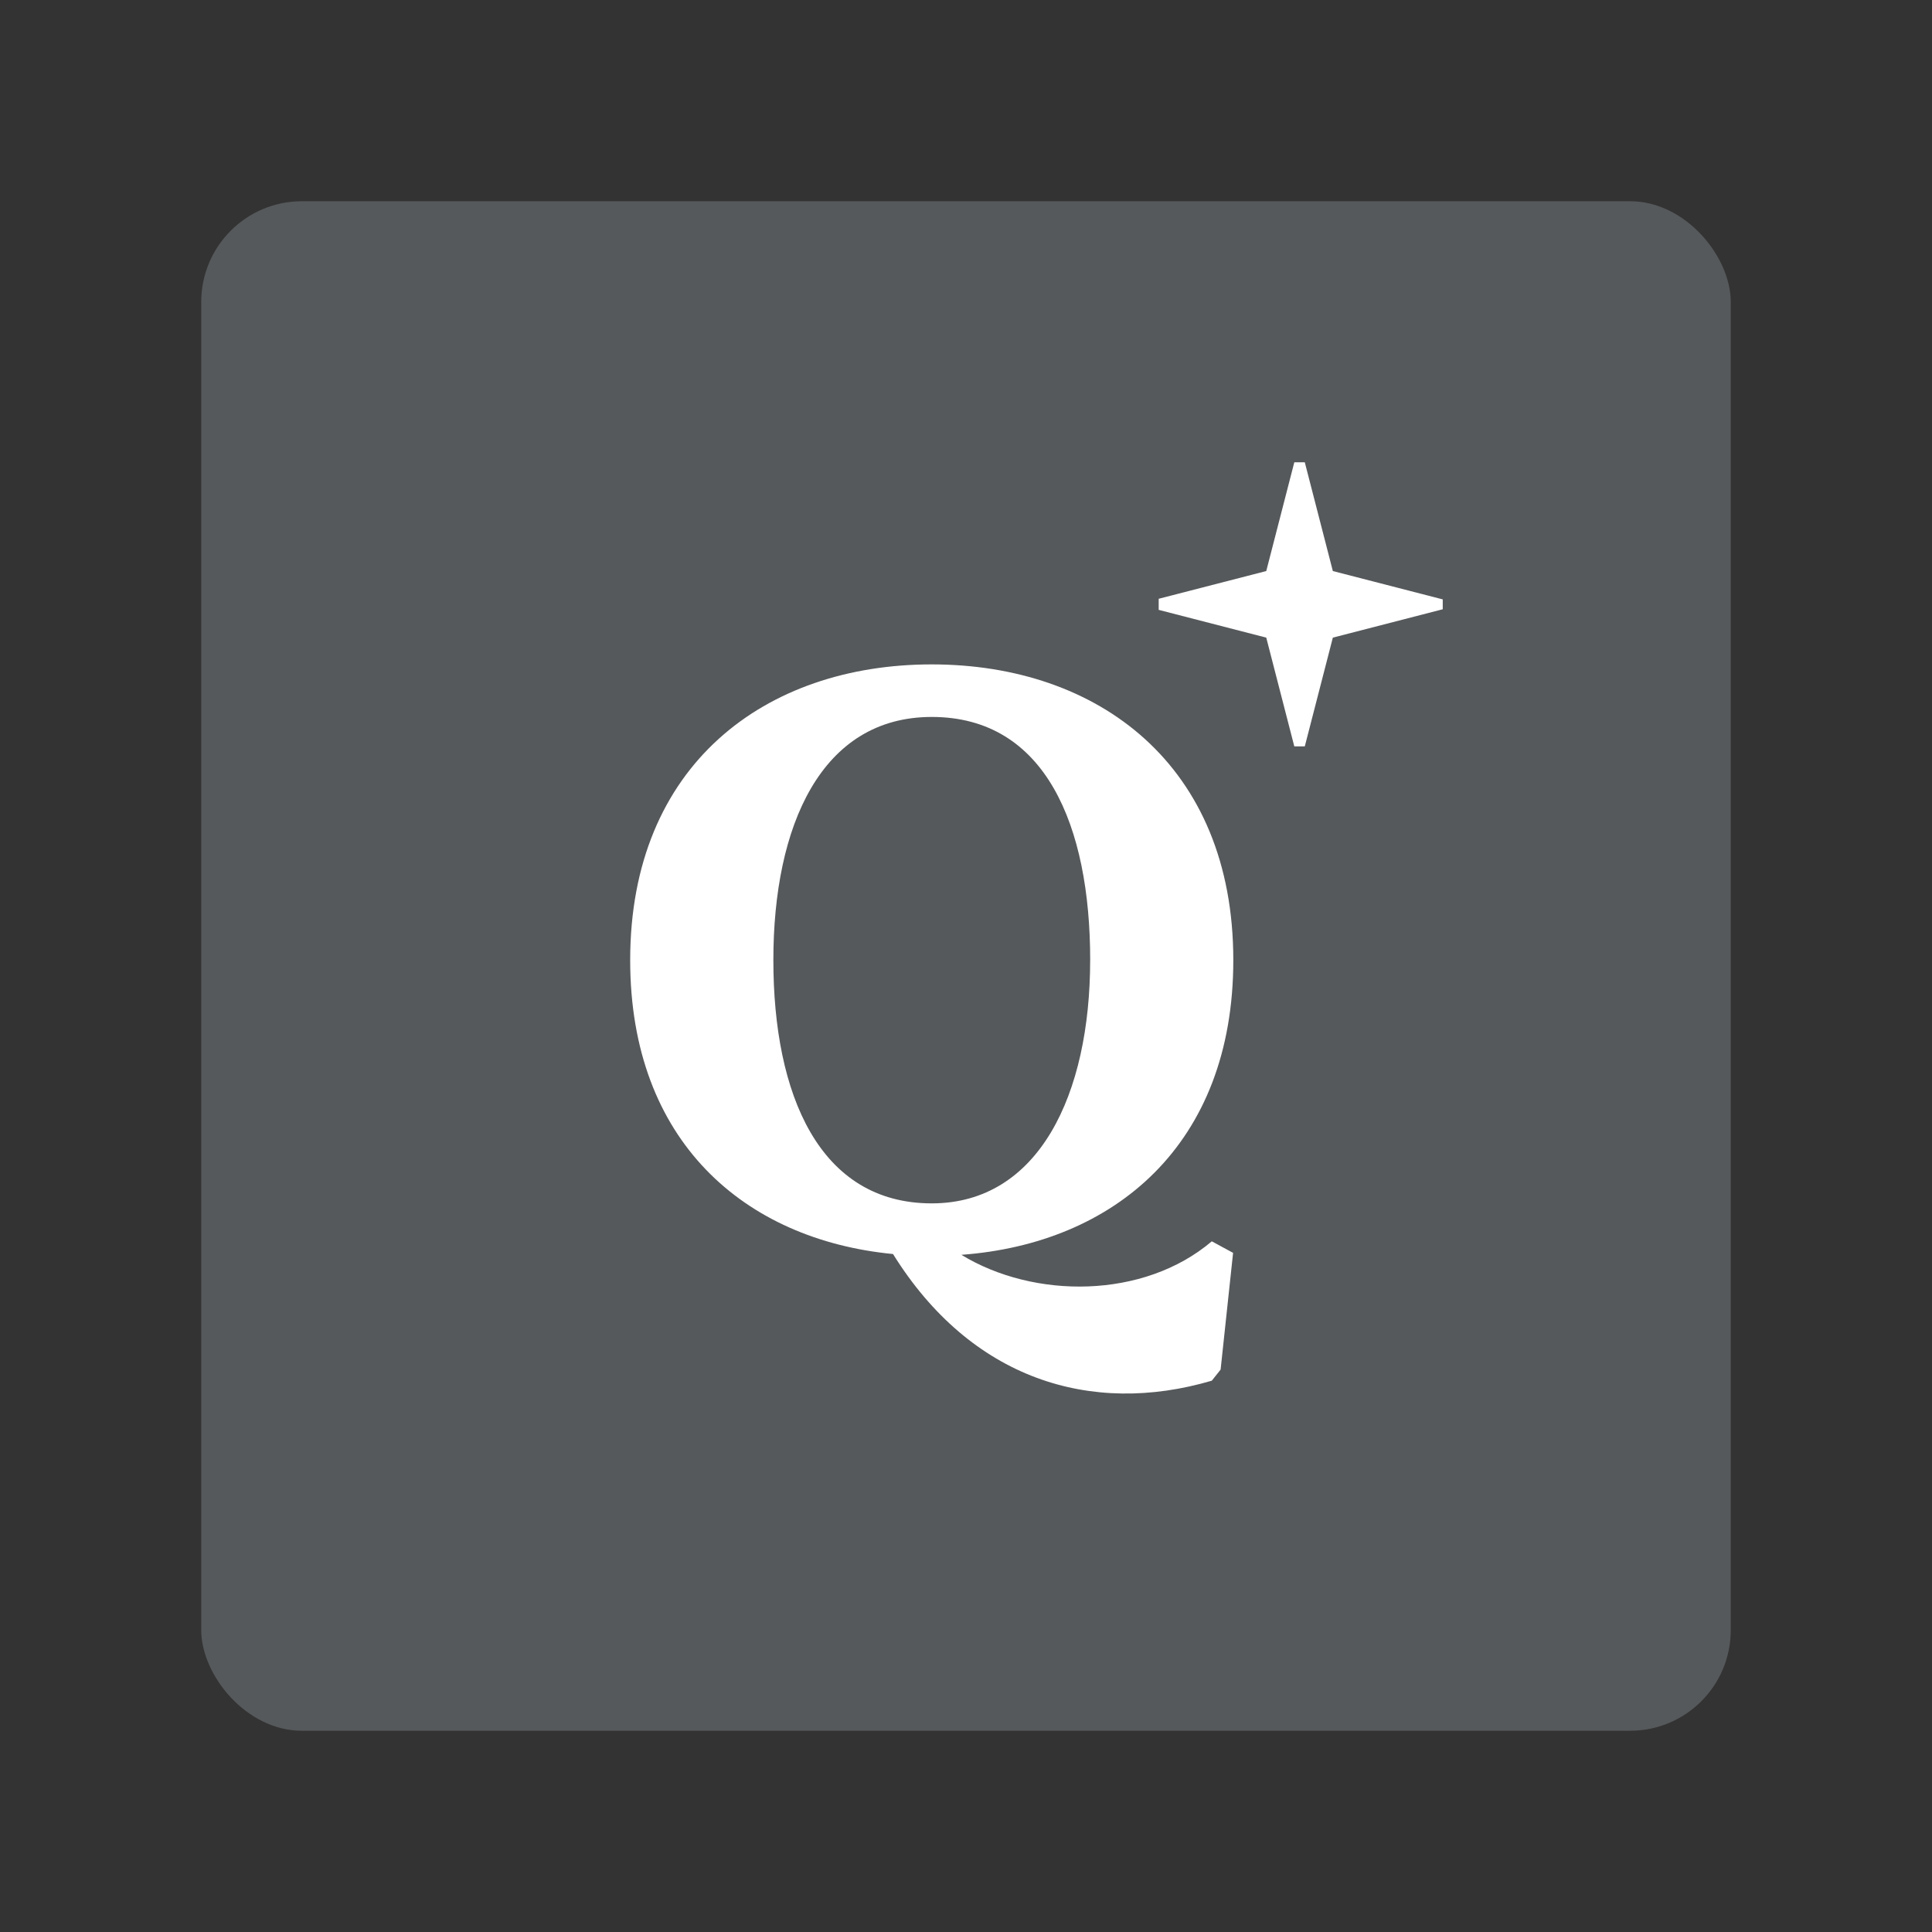 <?xml version="1.0" encoding="UTF-8" standalone="no"?>
<svg
   viewBox="0 0 192 192"
   version="1.1"
   id="svg3"
   xml:space="preserve"
   width="192"
   height="192"
   sodipodi:docname="qwant.svg"
   inkscape:version="1.4 (e7c3feb100, 2024-10-09)"
   xmlns:inkscape="http://www.inkscape.org/namespaces/inkscape"
   xmlns:sodipodi="http://sodipodi.sourceforge.net/DTD/sodipodi-0.dtd"
   xmlns="http://www.w3.org/2000/svg"
   xmlns:svg="http://www.w3.org/2000/svg"><rect x="0" y="0" width="192" height="192" fill="#333333" stroke="none"/><sodipodi:namedview
     id="namedview1"
     pagecolor="#505050"
     bordercolor="#ffffff"
     borderopacity="1"
     inkscape:showpageshadow="0"
     inkscape:pageopacity="0"
     inkscape:pagecheckerboard="1"
     inkscape:deskcolor="#505050"
     inkscape:zoom="4.1822917"
     inkscape:cx="96"
     inkscape:cy="96"
     inkscape:window-width="1920"
     inkscape:window-height="1011"
     inkscape:window-x="0"
     inkscape:window-y="0"
     inkscape:window-maximized="1"
     inkscape:current-layer="svg3" /><defs
     id="defs1"><style
       id="style1">.a{fill:none;stroke:#b1b5bd;stroke-linecap:round;stroke-linejoin:round;isolation:isolate;opacity:0.63;}</style></defs><rect
     class="a"
     x="20"
     y="20"
     width="152"
     height="152"
     rx="10"
     id="rect1"
     style="opacity:1;fill:#56595b;fill-opacity:1;stroke:none" /><g
     style="fill:#ffffff;fill-opacity:1;stroke:none"
     id="g1"
     transform="matrix(0.906,0,0,0.906,80.644,83.989)"><path
       d="m 52.961,-41.992 -3.076,11.927 -11.799,3.041 v 1.217 l 11.799,3.045 3.076,11.927 h 1.151 l 3.076,-11.927 12.055,-3.111 v -1.083 l -12.055,-3.109 -3.076,-11.927 z"
       id="path1"
       style="fill:#ffffff;fill-opacity:1;stroke:none;stroke-width:1.937" /><path
       fill-rule="evenodd"
       clip-rule="evenodd"
       d="m 46.27,12.614 c 0,-21.413 -14.81,-32.439 -33.077,-32.439 -18.267,0 -33.079,11.019 -33.079,32.439 0,19.89 12.569,30.663 28.83,32.237 8.541,13.722 21.69,17.799 34.967,13.893 l 0.967,-1.217 1.368,-12.805 -2.335,-1.265 c -7.479,6.35 -19.503,6.345 -27.469,1.48 16.744,-1.229 29.828,-12.055 29.828,-32.322 m -15.701,0 c 0,14.734 -5.639,26.679 -17.376,26.679 -12.342,0 -17.374,-11.945 -17.374,-26.679 0,-14.734 5.237,-26.677 17.374,-26.677 12.49,0 17.379,11.943 17.379,26.677 z"
       id="path2"
       style="fill:#ffffff;fill-opacity:1;stroke:none;stroke-width:2.387" /></g></svg>
